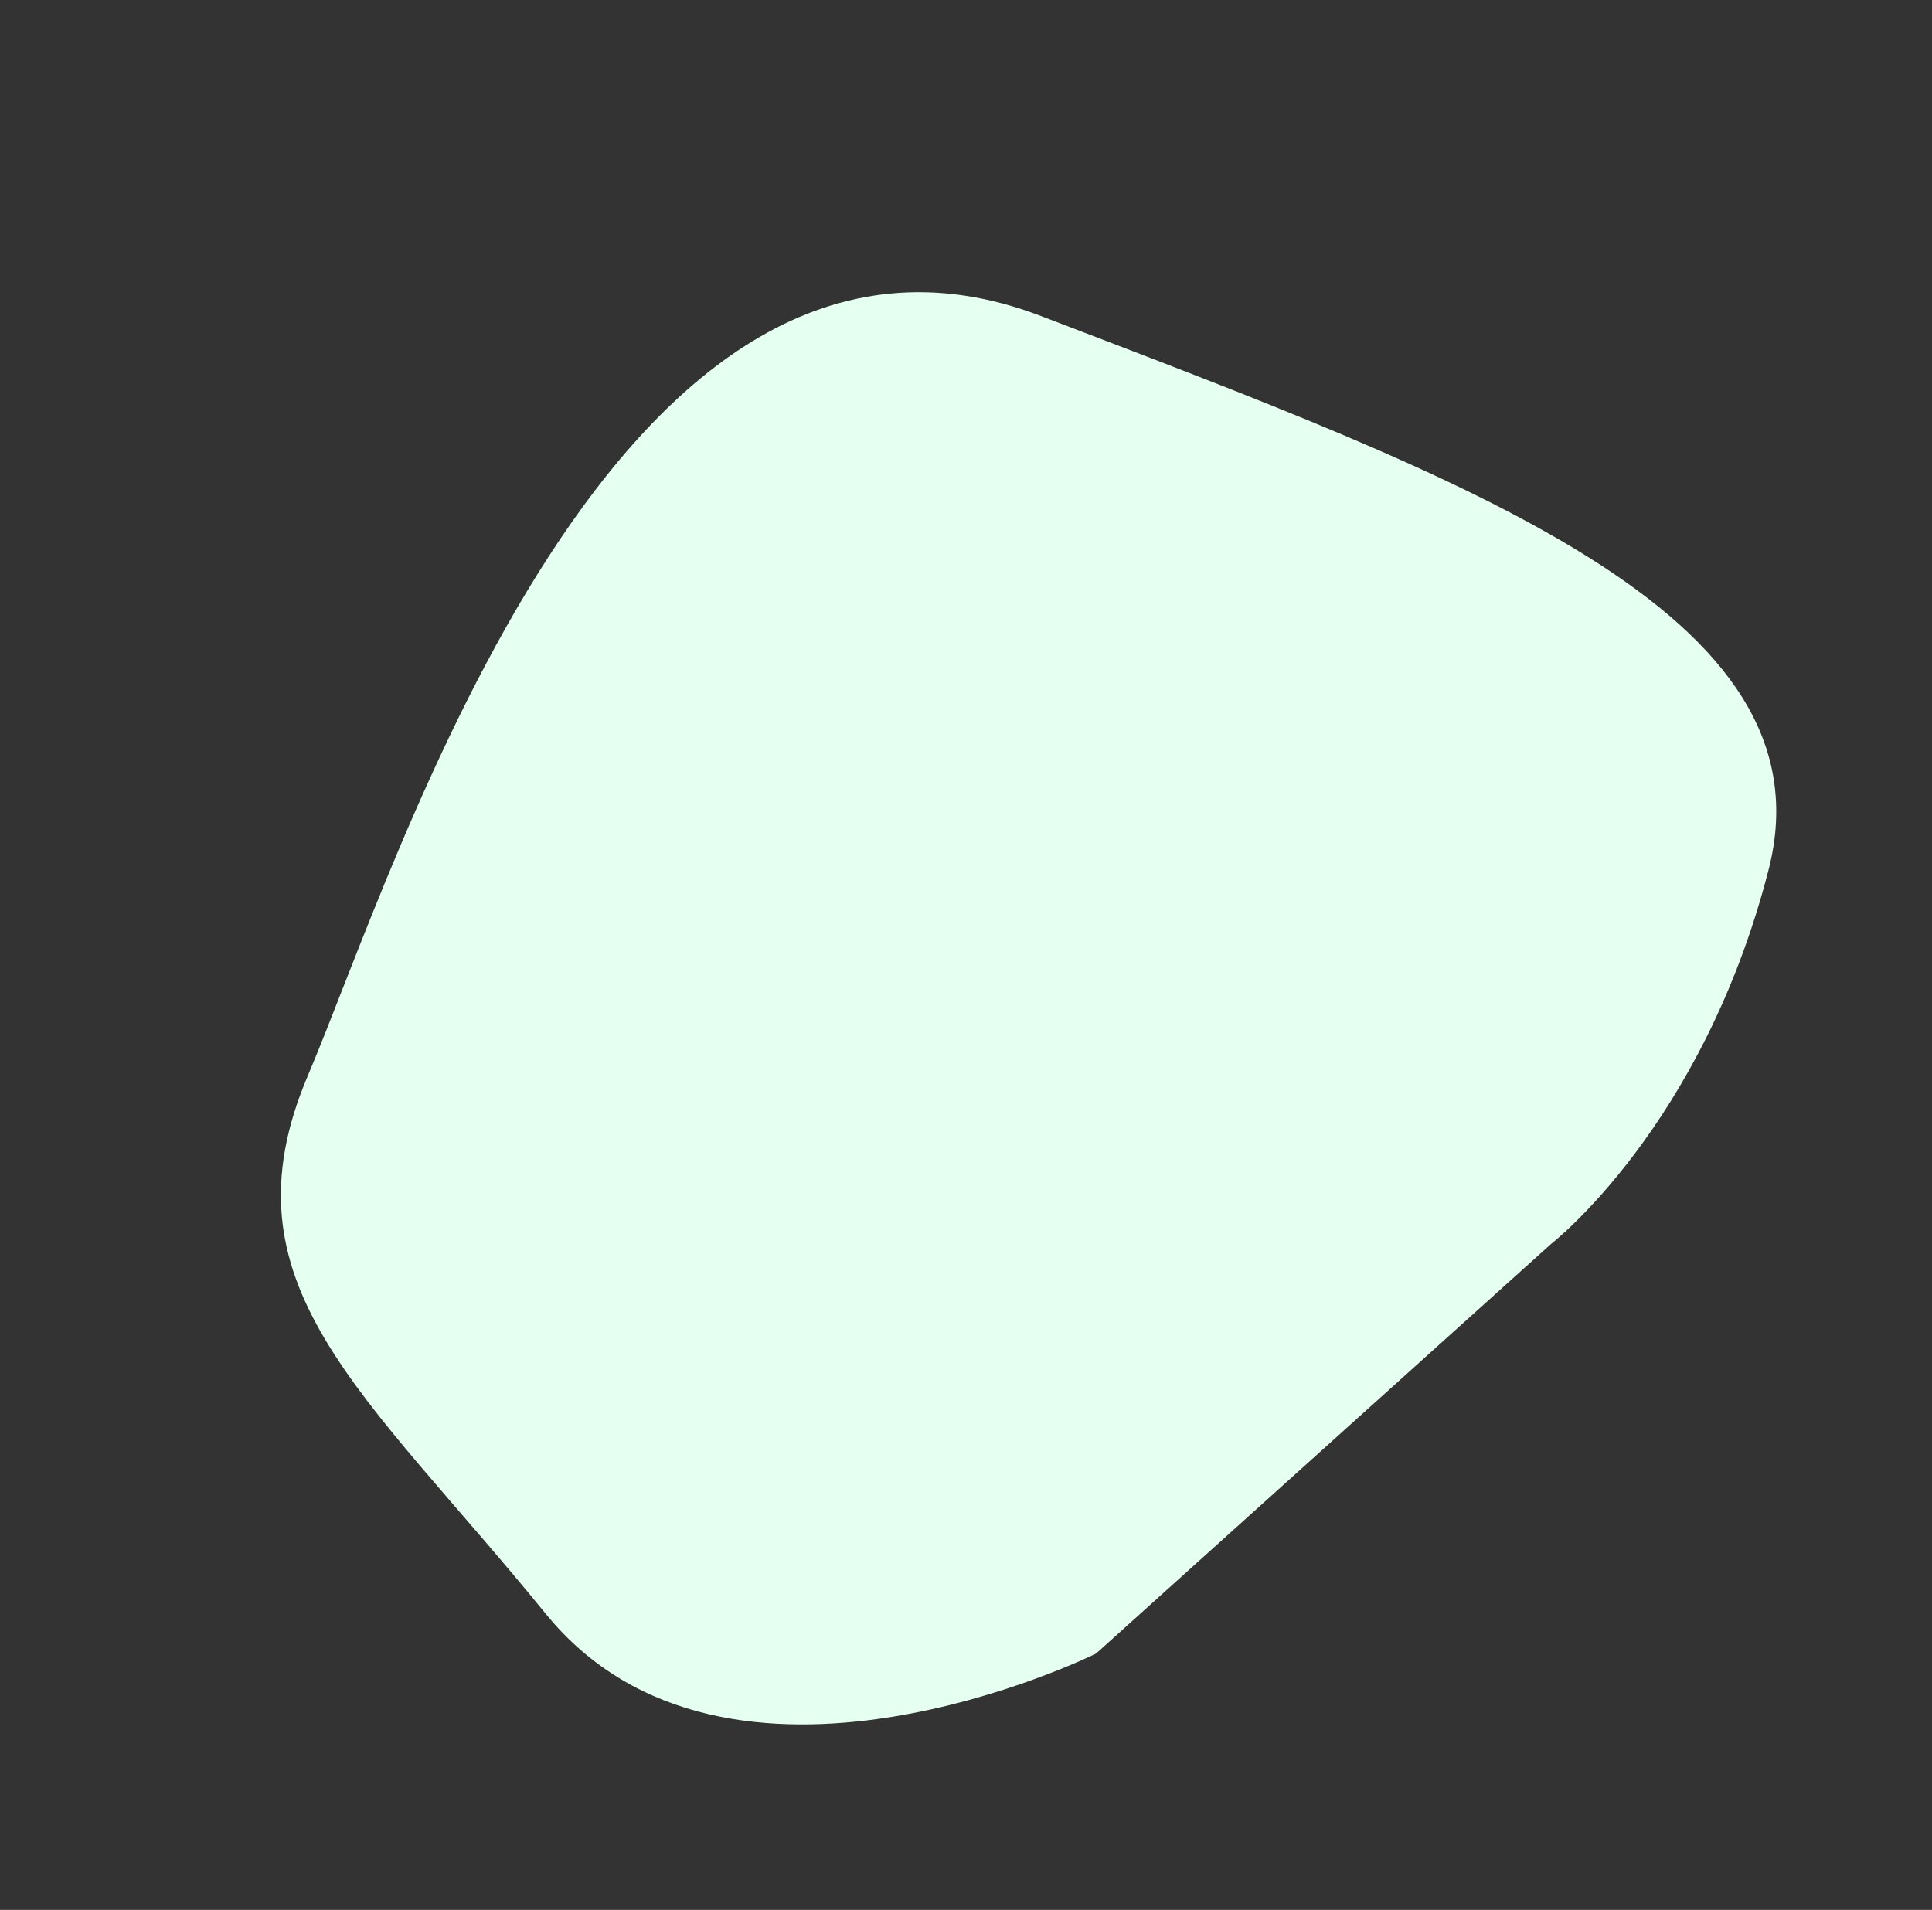 <svg xmlns="http://www.w3.org/2000/svg" width="307.947" height="304.48" viewBox="0 0 307.947 304.48">
  <rect x="0" y="0" width="307.947" height="304.48" fill="#333333" stroke="none"/>
  <path id="Path_6" data-name="Path 6" d="M0,122.064S17.614,58.83,63.41,61.12s73.8-3.7,89.126,29.239,76.268,134.922,11.8,167.86-119.774,62.353-143.2,27.125S0,219.645,0,219.645Z" transform="translate(83.991 345.291) rotate(-132)" fill="#e5fff0"/>
</svg>
